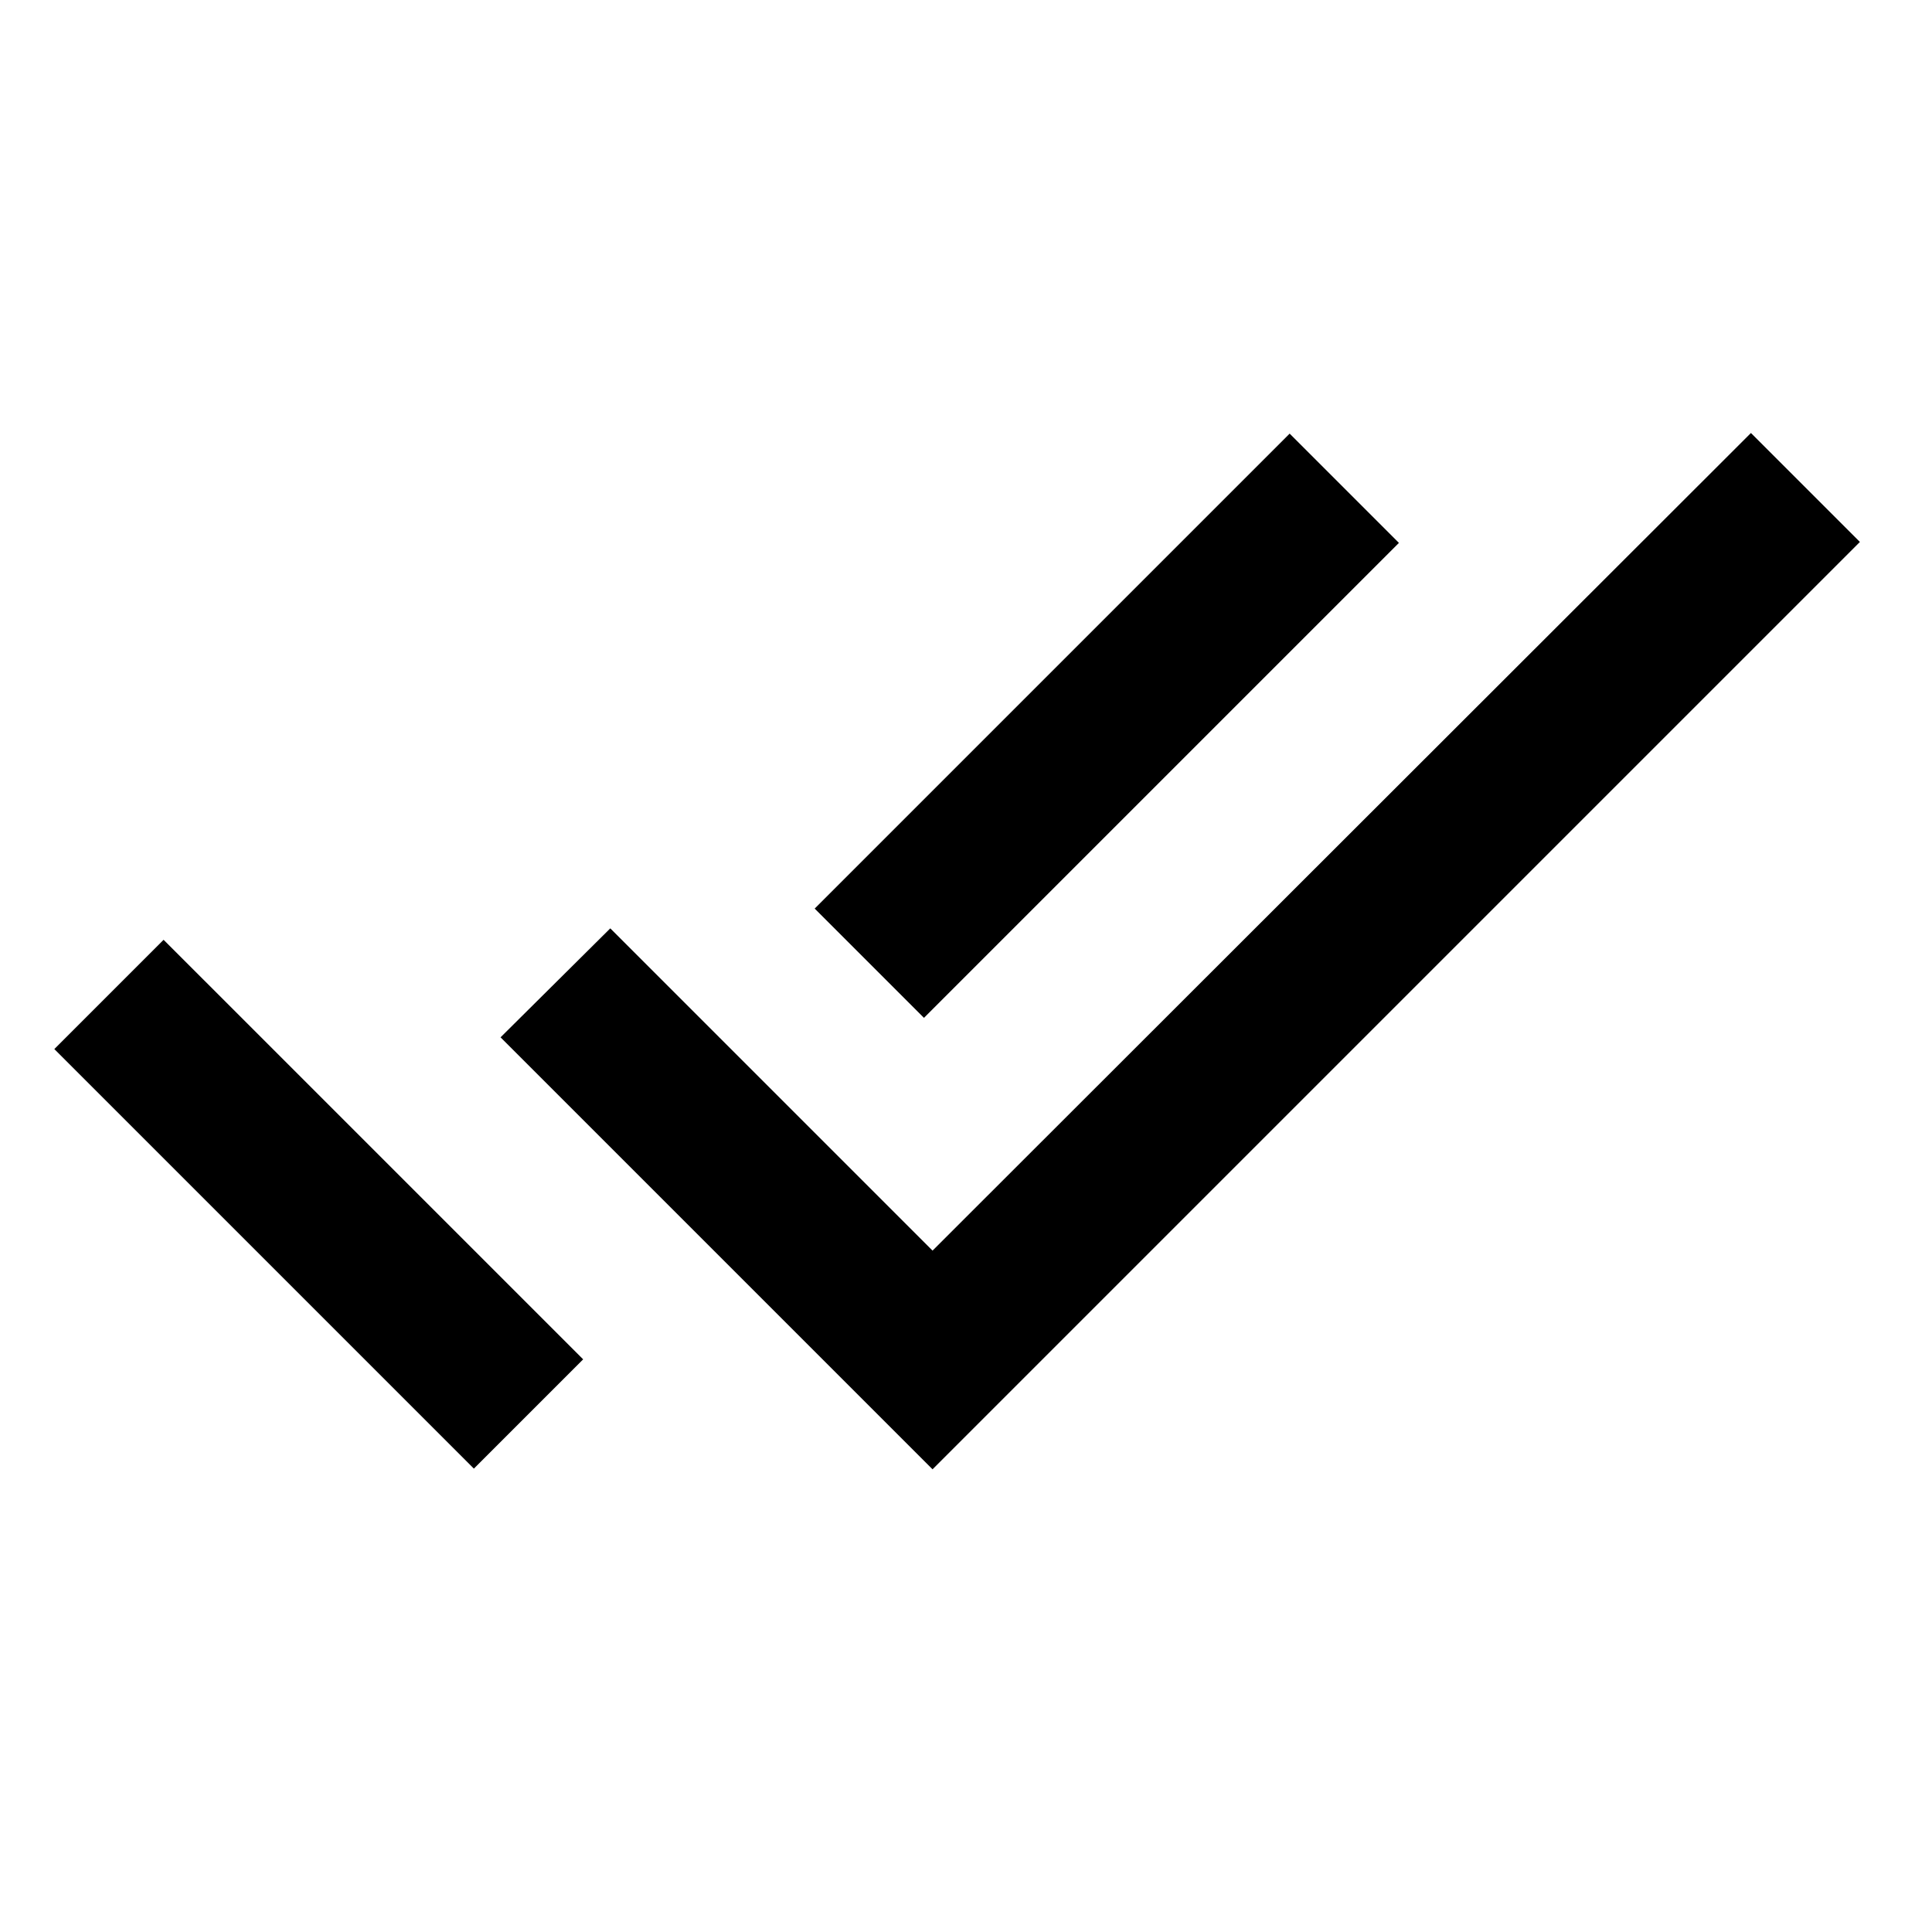 <svg width="25" height="25" viewBox="0 0 25 25" fill="none" xmlns="http://www.w3.org/2000/svg">
<g clip-path="url(#clip0_2821_59370)">
<path d="M12.067 16.183L7.897 12.013L6.477 13.423L12.067 19.013L24.067 7.013L22.657 5.603L12.067 16.183Z" fill="black"/>
<path fill-rule="evenodd" clip-rule="evenodd" d="M10.542 11.757L16.688 5.611L18.102 7.025L11.956 13.171L10.542 11.757Z" fill="black"/>
<path fill-rule="evenodd" clip-rule="evenodd" d="M6.132 19.004L0.703 13.575L2.117 12.161L7.546 17.59L6.132 19.004Z" fill="black"/>
</g>
<defs>
<clipPath id="clip0_2821_59370">
<rect width="24" height="24" fill="white" transform="translate(0.066 0.013)"/>
</clipPath>
</defs>
</svg>
